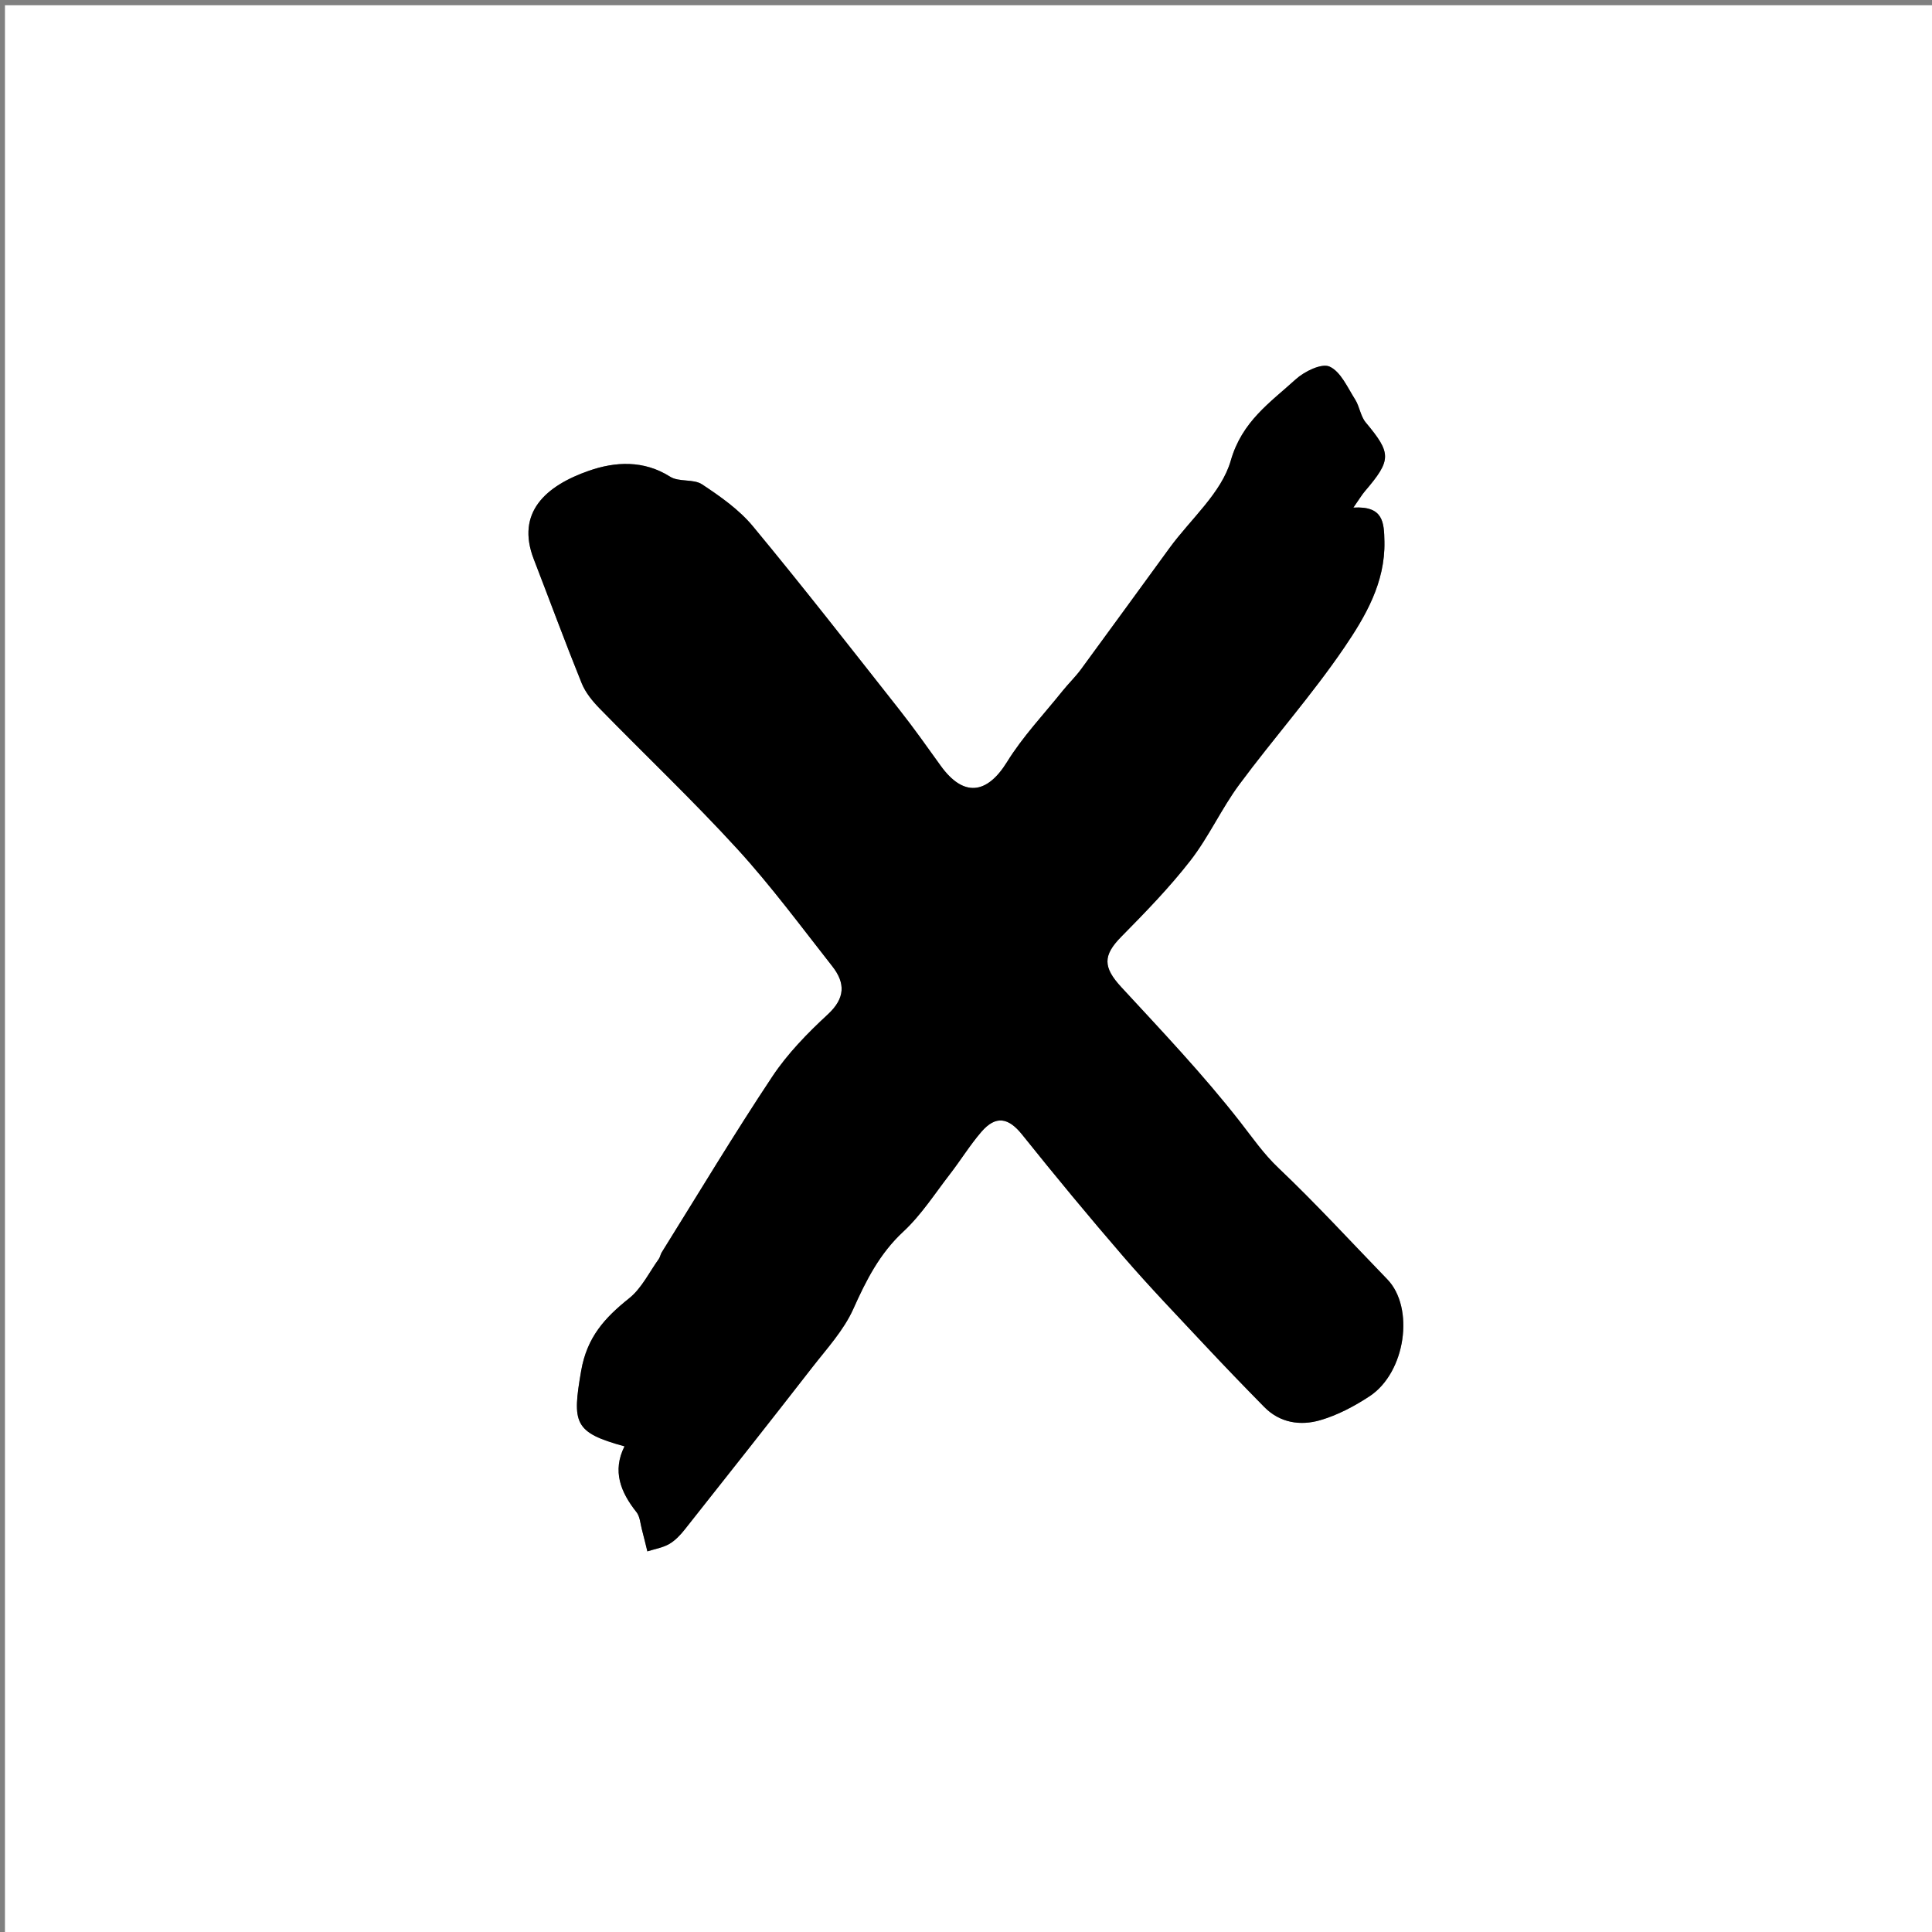 <?xml version="1.0" encoding="utf-8"?>
<!-- Generator: Adobe Illustrator 16.0.0, SVG Export Plug-In . SVG Version: 6.00 Build 0)  -->
<!DOCTYPE svg PUBLIC "-//W3C//DTD SVG 1.1//EN" "http://www.w3.org/Graphics/SVG/1.1/DTD/svg11.dtd">
<svg version="1.1" id="x_xA0_Image_1_" xmlns="http://www.w3.org/2000/svg" xmlns:xlink="http://www.w3.org/1999/xlink" x="0px"
	 y="0px" width="402px" height="402px" viewBox="0 0 402 402" enable-background="new 0 0 402 402" xml:space="preserve">
<rect x="0" y="0" width="402" height="402" fill="#808080" stroke="none"/>
<g>
	<path fill="#FFFFFF" d="M1.03,403c0-133.938,0-267.877,0-401.908c133.867,0,267.764,0,401.816,0c0,133.908,0,267.908,0,401.908
		C268.977,403,135.018,403,1.03,403z M281.604,105.621c1.256-1.798,1.756-2.656,2.391-3.399c5.593-6.55,5.547-7.893,0.178-14.328
		c-1.087-1.303-1.275-3.317-2.213-4.79c-1.576-2.476-2.975-5.761-5.306-6.824c-1.653-0.755-5.247,1.009-7.057,2.656
		c-5.327,4.848-11.152,8.725-13.5,16.898c-1.932,6.723-8.337,12.155-12.736,18.177c-6.147,8.413-12.254,16.857-18.427,25.252
		c-1.174,1.596-2.624,2.985-3.865,4.534c-3.902,4.871-8.263,9.466-11.521,14.738c-4.204,6.803-9.102,7.353-13.829,0.774
		c-2.815-3.918-5.604-7.862-8.589-11.648c-10.079-12.783-20.086-25.628-30.471-38.159c-2.872-3.466-6.775-6.204-10.574-8.717
		c-1.781-1.178-4.815-0.436-6.631-1.588c-5.521-3.502-11.448-3.146-16.891-1.253c-8.981,3.123-15.257,8.676-11.497,18.404
		c3.325,8.604,6.512,17.265,9.97,25.815c0.783,1.936,2.233,3.715,3.716,5.234c9.54,9.778,19.471,19.192,28.68,29.269
		c7.046,7.71,13.282,16.169,19.75,24.395c2.735,3.479,2.719,6.635-0.934,10.01c-4.23,3.908-8.371,8.154-11.542,12.924
		c-7.979,11.998-15.394,24.372-23.023,36.603c-0.261,0.418-0.321,0.97-0.605,1.364c-2,2.778-3.575,6.107-6.157,8.17
		c-5.059,4.042-8.777,8.064-9.996,15.104c-1.883,10.881-1.539,12.824,9.021,15.71c-2.58,5.135-0.817,9.532,2.491,13.693
		c0.731,0.92,0.799,2.38,1.126,3.604c0.404,1.512,0.761,3.036,1.138,4.556c1.522-0.487,3.174-0.749,4.531-1.526
		c1.257-0.72,2.34-1.878,3.257-3.035c8.869-11.2,17.728-22.407,26.494-33.688c3.052-3.927,6.571-7.732,8.565-12.182
		c2.685-5.988,5.476-11.523,10.414-16.104c3.725-3.456,6.551-7.893,9.695-11.956c2.236-2.891,4.162-6.038,6.541-8.8
		c3.011-3.495,5.646-2.965,8.469,0.561c6.896,8.61,13.929,17.12,21.142,25.467c5.412,6.263,11.158,12.24,16.817,18.286
		c4.092,4.371,8.246,8.687,12.449,12.953c3.259,3.309,7.506,3.924,11.607,2.738c3.617-1.046,7.123-2.902,10.291-4.989
		c7.519-4.954,9.41-18.426,3.679-24.342c-7.51-7.751-14.811-15.724-22.631-23.147c-3.146-2.986-5.442-6.349-8.04-9.674
		c-7.636-9.771-16.22-18.813-24.648-27.943c-3.843-4.162-3.884-6.601-0.014-10.522c5.011-5.079,10.021-10.232,14.388-15.854
		c3.826-4.927,6.441-10.782,10.16-15.806c7.12-9.617,15.113-18.615,21.834-28.49c4.413-6.485,8.536-13.52,8.365-22.049
		C287.984,108.704,287.857,105.241,281.604,105.621z"/>
	<path fill-rule="evenodd" clip-rule="evenodd" d="M281.604,105.621c6.253-0.38,6.38,3.083,6.46,7.077
		c0.171,8.529-3.952,15.563-8.365,22.049c-6.721,9.875-14.714,18.873-21.834,28.49c-3.719,5.023-6.334,10.879-10.16,15.806
		c-4.366,5.621-9.377,10.774-14.388,15.854c-3.87,3.922-3.829,6.36,0.014,10.522c8.429,9.13,17.013,18.173,24.648,27.943
		c2.598,3.325,4.895,6.688,8.04,9.674c7.82,7.424,15.121,15.396,22.631,23.147c5.731,5.916,3.84,19.388-3.679,24.342
		c-3.168,2.087-6.674,3.943-10.291,4.989c-4.102,1.186-8.349,0.57-11.607-2.738c-4.203-4.267-8.357-8.582-12.449-12.953
		c-5.659-6.046-11.405-12.023-16.817-18.286c-7.213-8.347-14.246-16.856-21.142-25.467c-2.823-3.525-5.458-4.056-8.469-0.561
		c-2.379,2.762-4.304,5.909-6.541,8.8c-3.144,4.063-5.97,8.5-9.695,11.956c-4.938,4.58-7.729,10.115-10.414,16.104
		c-1.994,4.449-5.513,8.255-8.565,12.182c-8.766,11.28-17.625,22.487-26.494,33.688c-0.917,1.157-2,2.315-3.257,3.035
		c-1.357,0.777-3.008,1.039-4.531,1.526c-0.377-1.52-0.734-3.044-1.138-4.556c-0.327-1.225-0.395-2.685-1.126-3.604
		c-3.308-4.161-5.07-8.559-2.491-13.693c-10.56-2.886-10.904-4.829-9.021-15.71c1.219-7.04,4.937-11.062,9.996-15.104
		c2.582-2.062,4.157-5.392,6.157-8.17c0.285-0.395,0.345-0.946,0.605-1.364c7.629-12.23,15.044-24.604,23.023-36.603
		c3.172-4.77,7.312-9.016,11.542-12.924c3.652-3.375,3.669-6.53,0.934-10.01c-6.468-8.226-12.704-16.685-19.75-24.395
		c-9.209-10.076-19.14-19.49-28.68-29.269c-1.483-1.52-2.933-3.299-3.716-5.234c-3.458-8.551-6.645-17.211-9.97-25.815
		c-3.76-9.729,2.516-15.281,11.497-18.404c5.443-1.893,11.37-2.249,16.891,1.253c1.816,1.152,4.851,0.41,6.631,1.588
		c3.799,2.513,7.703,5.251,10.574,8.717c10.385,12.531,20.392,25.376,30.471,38.159c2.985,3.786,5.774,7.73,8.589,11.648
		c4.727,6.578,9.625,6.028,13.829-0.774c3.258-5.272,7.618-9.867,11.521-14.738c1.241-1.549,2.691-2.938,3.865-4.534
		c6.173-8.395,12.279-16.839,18.427-25.252c4.399-6.021,10.805-11.454,12.736-18.177c2.348-8.174,8.173-12.051,13.5-16.898
		c1.81-1.647,5.403-3.411,7.057-2.656c2.331,1.063,3.729,4.349,5.306,6.824c0.938,1.473,1.126,3.487,2.213,4.79
		c5.369,6.436,5.415,7.778-0.178,14.328C283.36,102.965,282.86,103.823,281.604,105.621z"/>
</g>
</svg>
